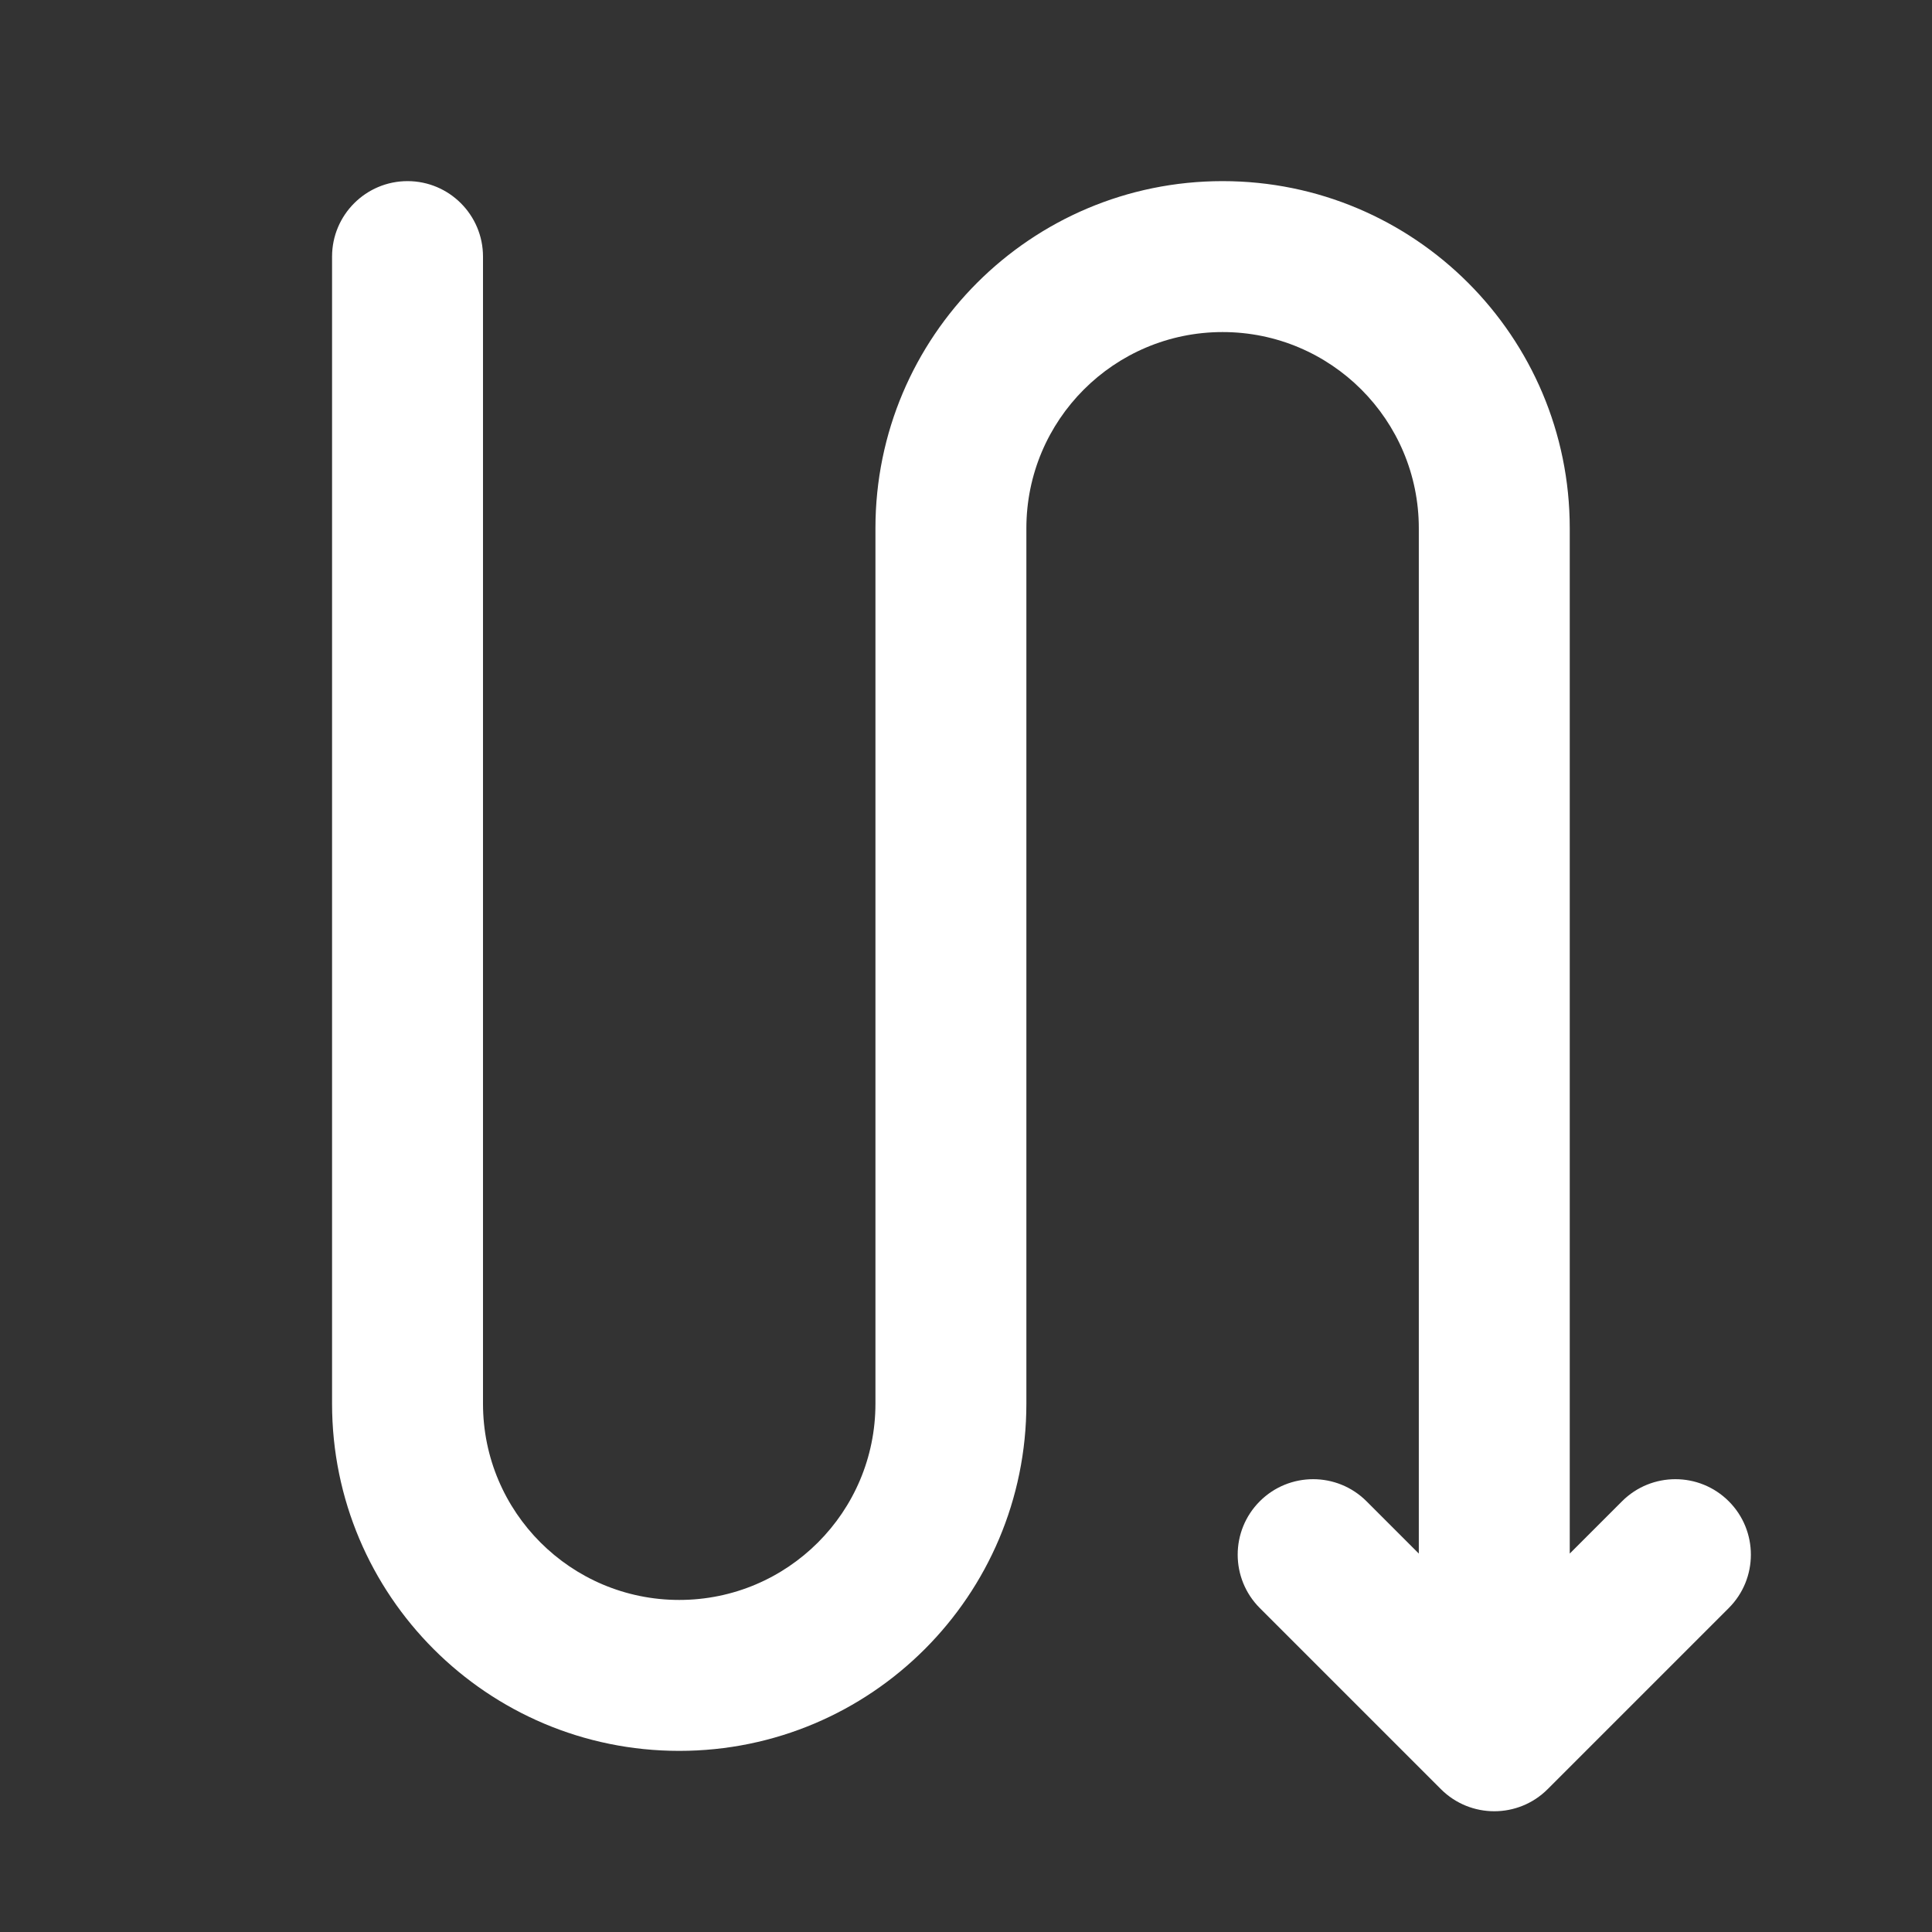 <svg width="32" height="32" viewBox="0 0 32 32" fill="none" xmlns="http://www.w3.org/2000/svg">
<rect x="0" y="0" width="32" height="32" fill="#333333" stroke="none"/>
<path d="M6.75 3C6.06 3 5.5 3.56 5.5 4.25L5.5 23.25C5.5 26.426 8.074 29 11.25 29C14.426 29 17 26.426 17 23.25L17 8.75C17 6.955 18.455 5.5 20.25 5.5C22.045 5.5 23.5 6.955 23.5 8.75V25.732L22.634 24.866C22.146 24.378 21.354 24.378 20.866 24.866C20.378 25.354 20.378 26.146 20.866 26.634L23.866 29.634C24.354 30.122 25.146 30.122 25.634 29.634L28.634 26.634C29.122 26.146 29.122 25.354 28.634 24.866C28.146 24.378 27.354 24.378 26.866 24.866L26 25.732V8.75C26 5.574 23.426 3 20.25 3C17.074 3 14.5 5.574 14.5 8.75L14.5 23.25C14.5 25.045 13.045 26.5 11.25 26.5C9.455 26.5 8 25.045 8 23.25L8 4.25C8 3.56 7.44 3 6.75 3Z" fill="#ffffff"/>
</svg>
